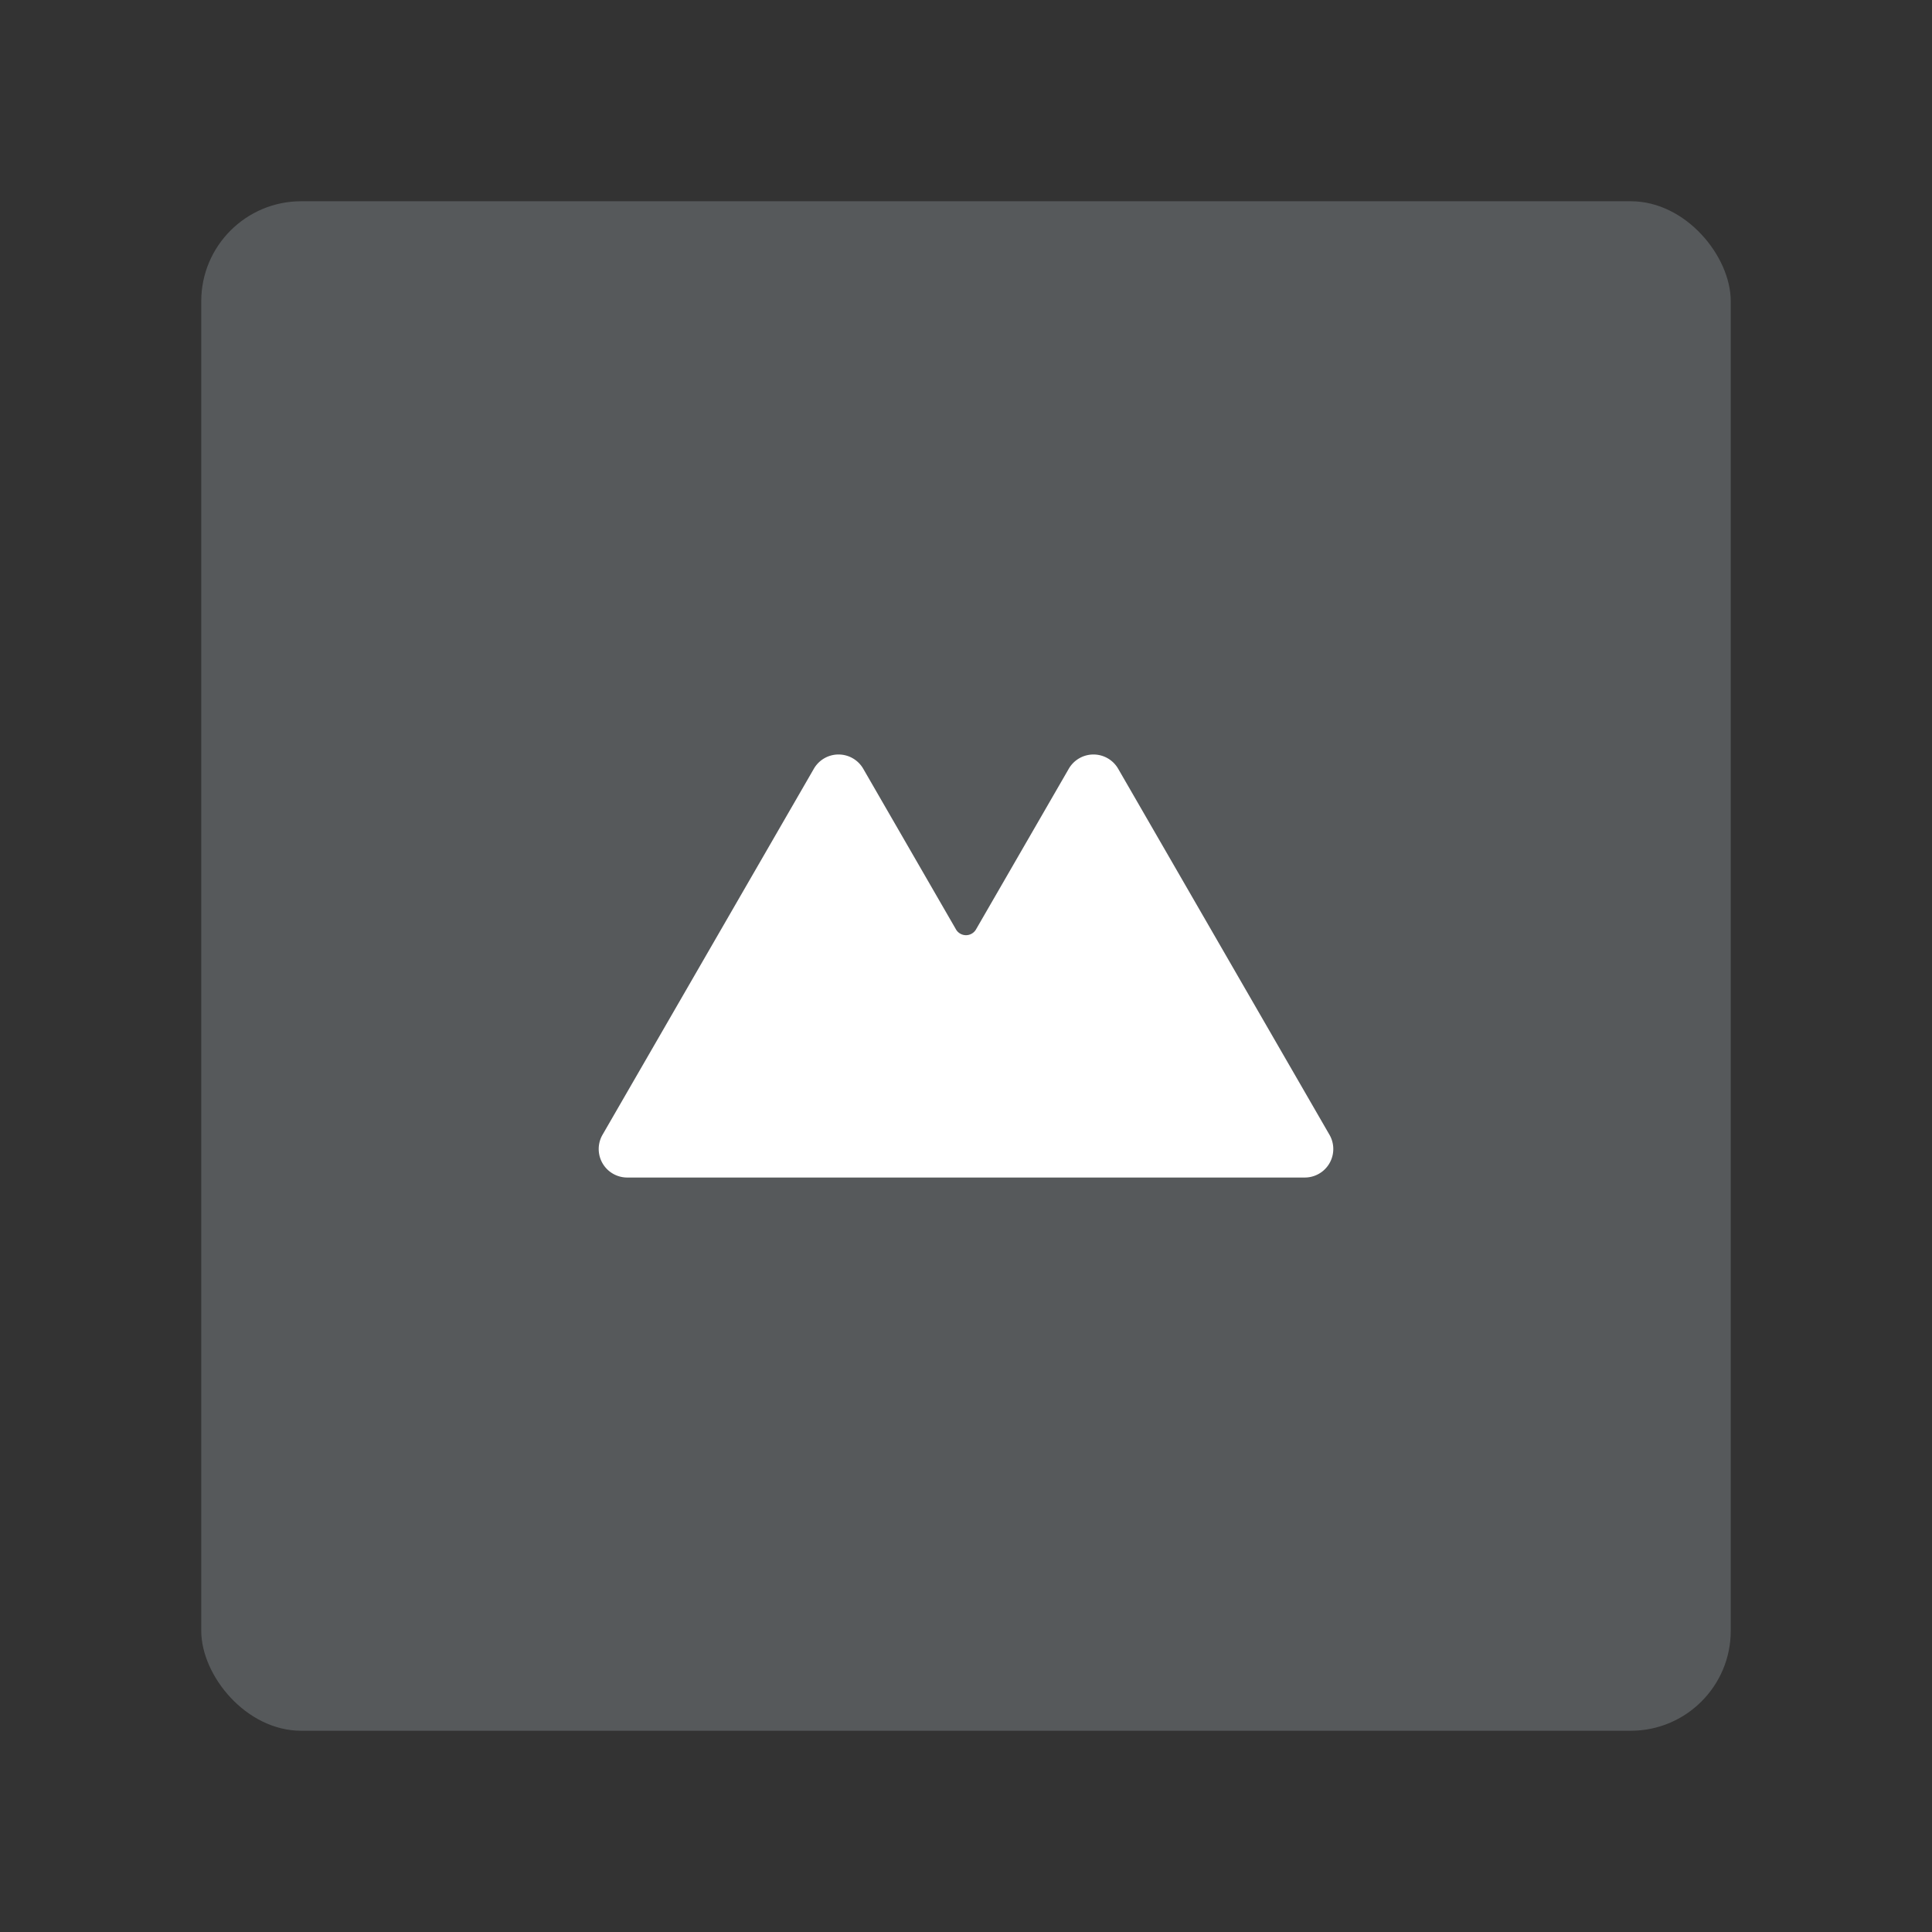 <svg xmlns="http://www.w3.org/2000/svg" width="192" height="192"><rect width="100%" height="100%" fill="#333333" stroke="none"/><g transform="translate(0 -860.362)"><rect width="152" height="152" x="20" y="880.362" rx="9.935" style="display:inline;fill:#56595b;fill-opacity:1;fill-rule:evenodd;stroke:none;stroke-width:.993"/><path d="M83.184 935.346a2.833 2.833 0 0 0-2.303 1.412l-21.002 36.375a2.833 2.833 0 0 0 2.453 4.25H129.668a2.833 2.833 0 0 0 2.453-4.25l-21-36.375a2.833 2.833 0 0 0-2.32-1.412 2.833 2.833 0 0 0-2.586 1.412l-9.228 15.981a1.153 1.153 0 0 1-.933.56 1.153 1.153 0 0 1-1.022-.527 1.153 1.153 0 0 1-.007-.01l-9.238-16.004a2.833 2.833 0 0 0-2.32-1.412 2.833 2.833 0 0 0-.283 0z" style="color:#000;font-style:normal;font-variant:normal;font-weight:400;font-stretch:normal;font-size:medium;line-height:normal;font-family:sans-serif;text-indent:0;text-align:start;text-decoration:none;text-decoration-line:none;text-decoration-style:solid;text-decoration-color:#000;letter-spacing:normal;word-spacing:normal;text-transform:none;writing-mode:lr-tb;direction:ltr;baseline-shift:baseline;text-anchor:start;white-space:normal;clip-rule:nonzero;display:inline;overflow:visible;visibility:visible;isolation:auto;mix-blend-mode:normal;color-interpolation:sRGB;color-interpolation-filters:linearRGB;solid-color:#000;solid-opacity:1;fill:#fff;fill-opacity:1;fill-rule:nonzero;stroke:none;stroke-width:.803;stroke-linecap:butt;stroke-linejoin:round;stroke-miterlimit:4;stroke-dasharray:none;stroke-dashoffset:0;stroke-opacity:1;color-rendering:auto;image-rendering:auto;shape-rendering:auto;text-rendering:auto;enable-background:accumulate"/></g></svg>